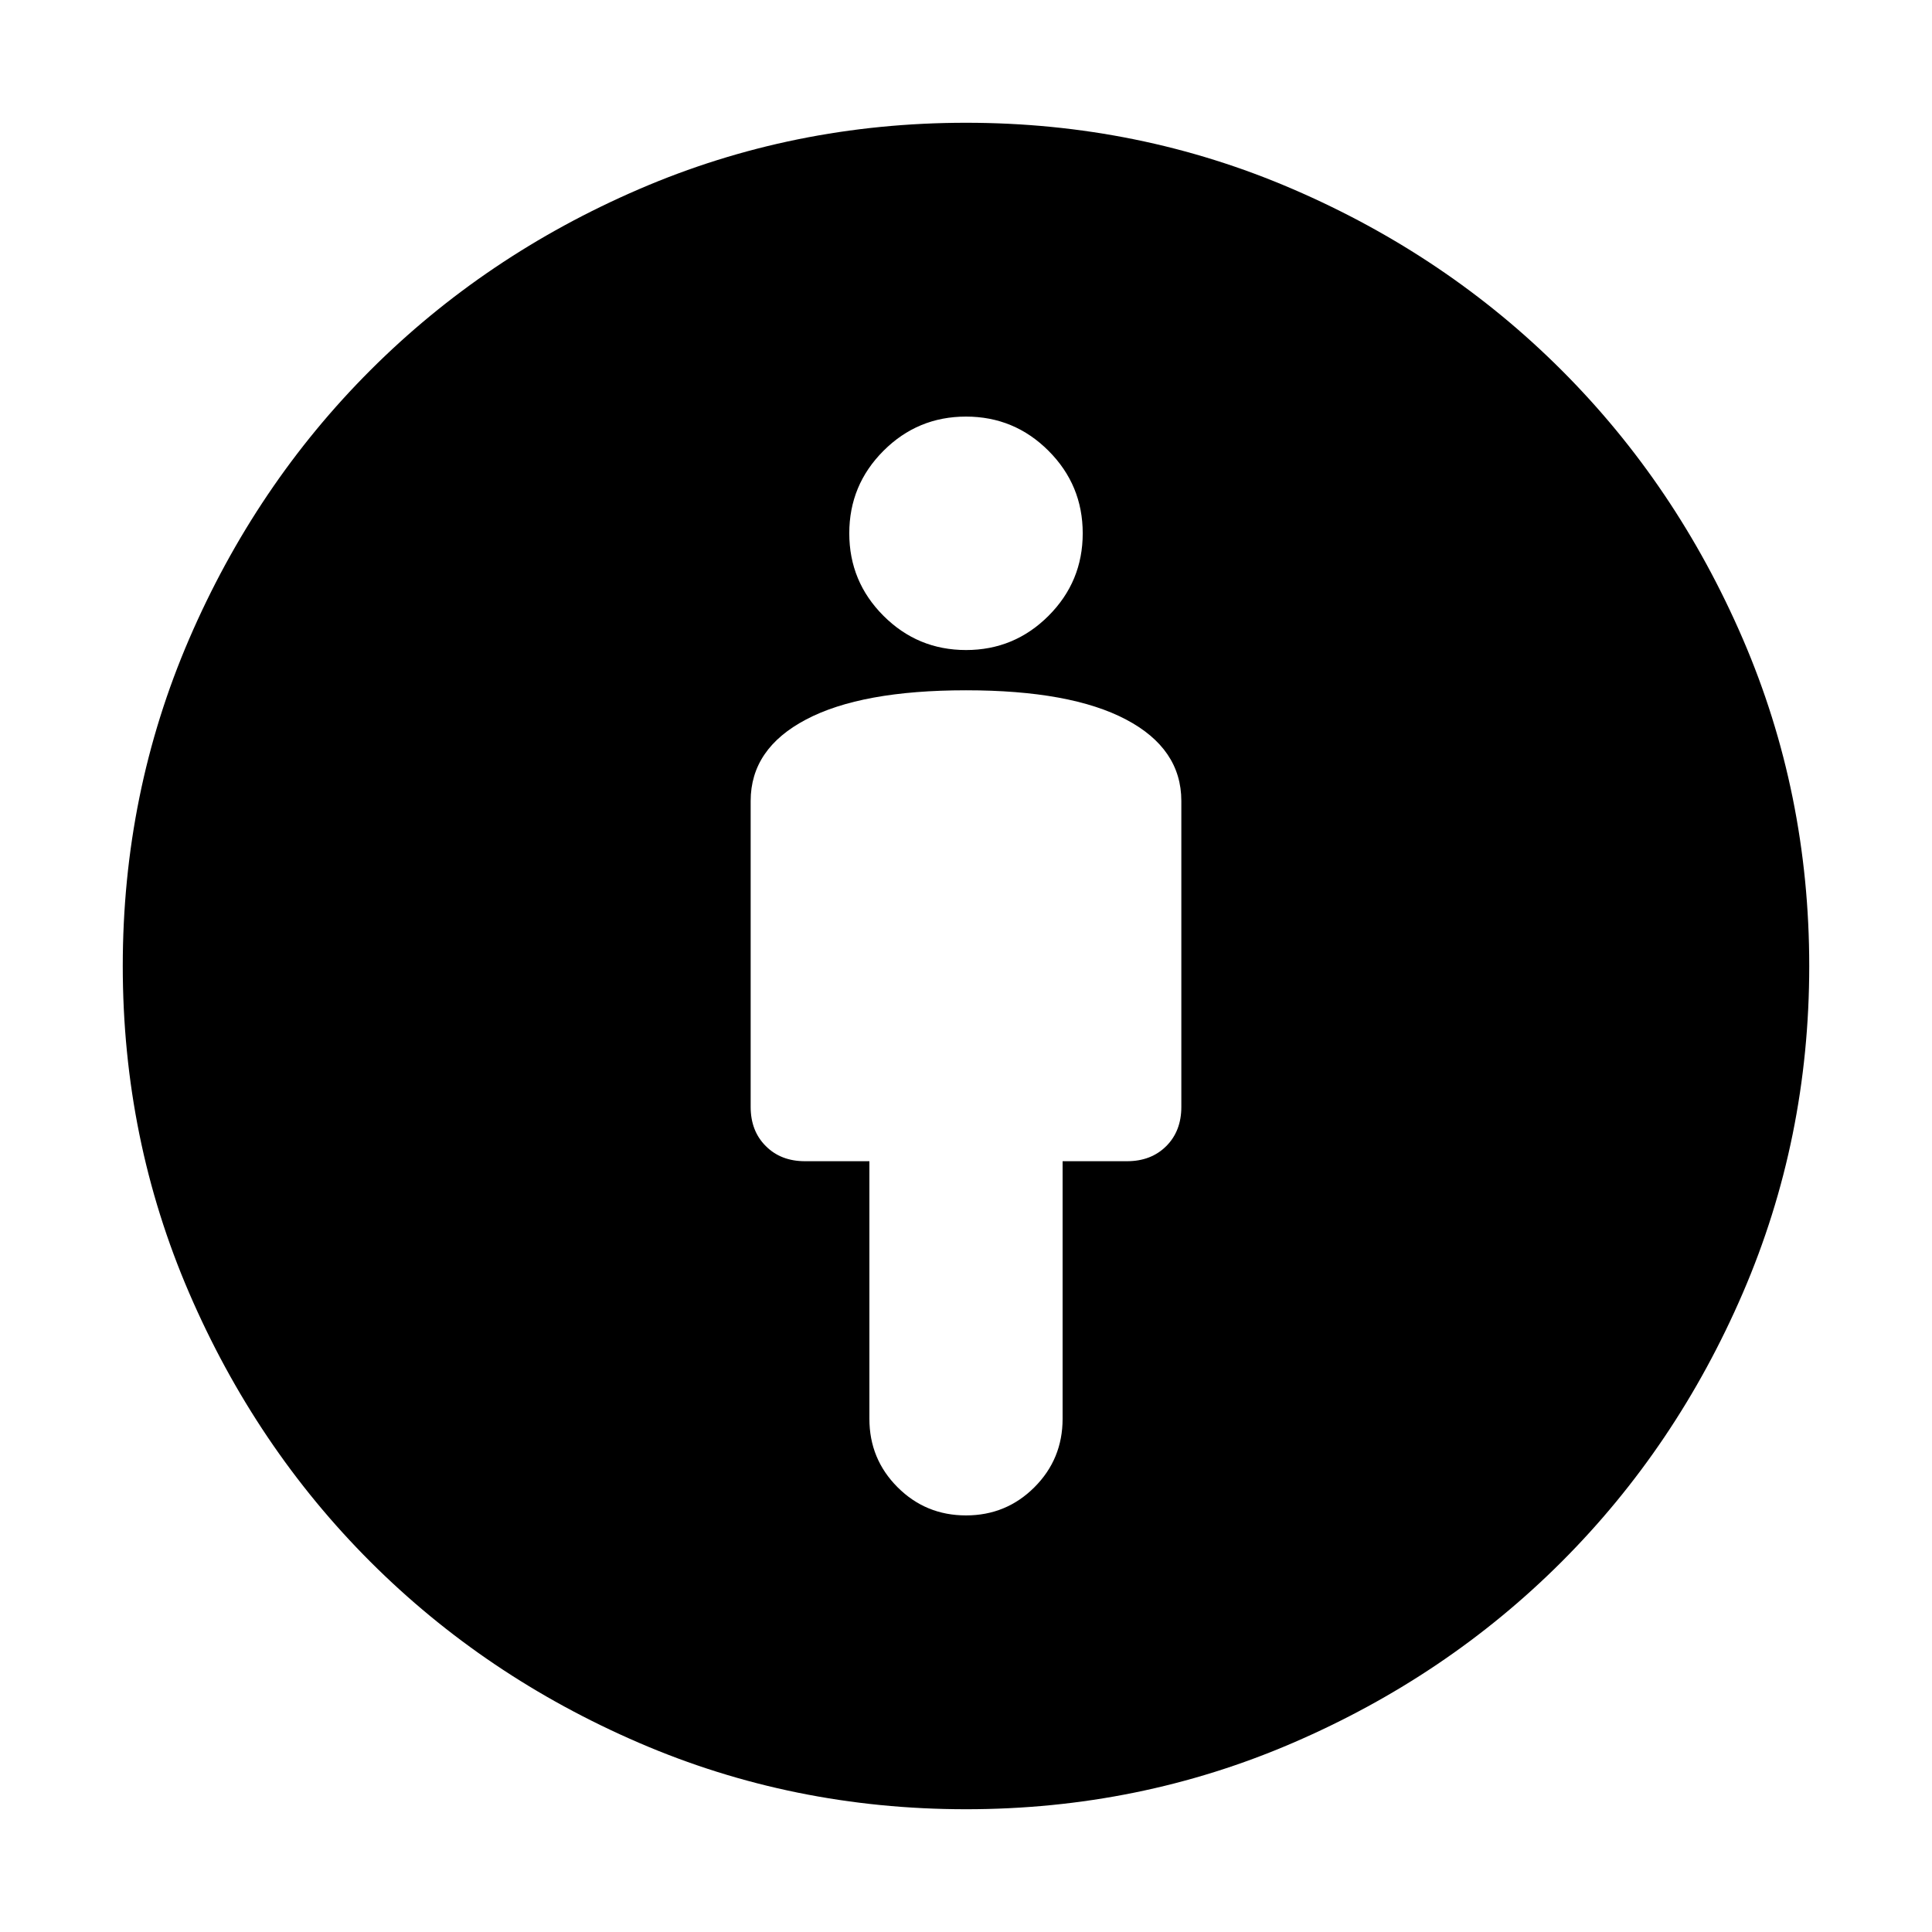 <svg xmlns="http://www.w3.org/2000/svg" height="24" width="24"><path d="M12 18.825q.5 0 .85-.35t.35-.85v-3.2h.8q.3 0 .488-.188.187-.187.187-.487v-3.8q0-.65-.687-1.012Q13.3 8.575 12 8.575t-1.987.363q-.688.362-.688 1.012v3.8q0 .3.188.487.187.188.487.188h.8v3.2q0 .5.35.85t.85.35Zm0 3.65q-2.15 0-4.062-.825-1.913-.825-3.338-2.25t-2.25-3.338Q1.525 14.15 1.525 12q0-2.15.825-4.063Q3.175 6.025 4.6 4.6q1.425-1.425 3.338-2.25Q9.85 1.525 12 1.525q2.15 0 4.062.825 1.913.825 3.338 2.25t2.25 3.337q.825 1.913.825 4.063 0 2.15-.825 4.062-.825 1.913-2.25 3.338t-3.338 2.25q-1.912.825-4.062.825Zm0-14.4q.6 0 1.025-.425.425-.425.425-1.025 0-.6-.425-1.025Q12.6 5.175 12 5.175q-.6 0-1.025.425-.425.425-.425 1.025 0 .6.425 1.025.425.425 1.025.425Z"/></svg>